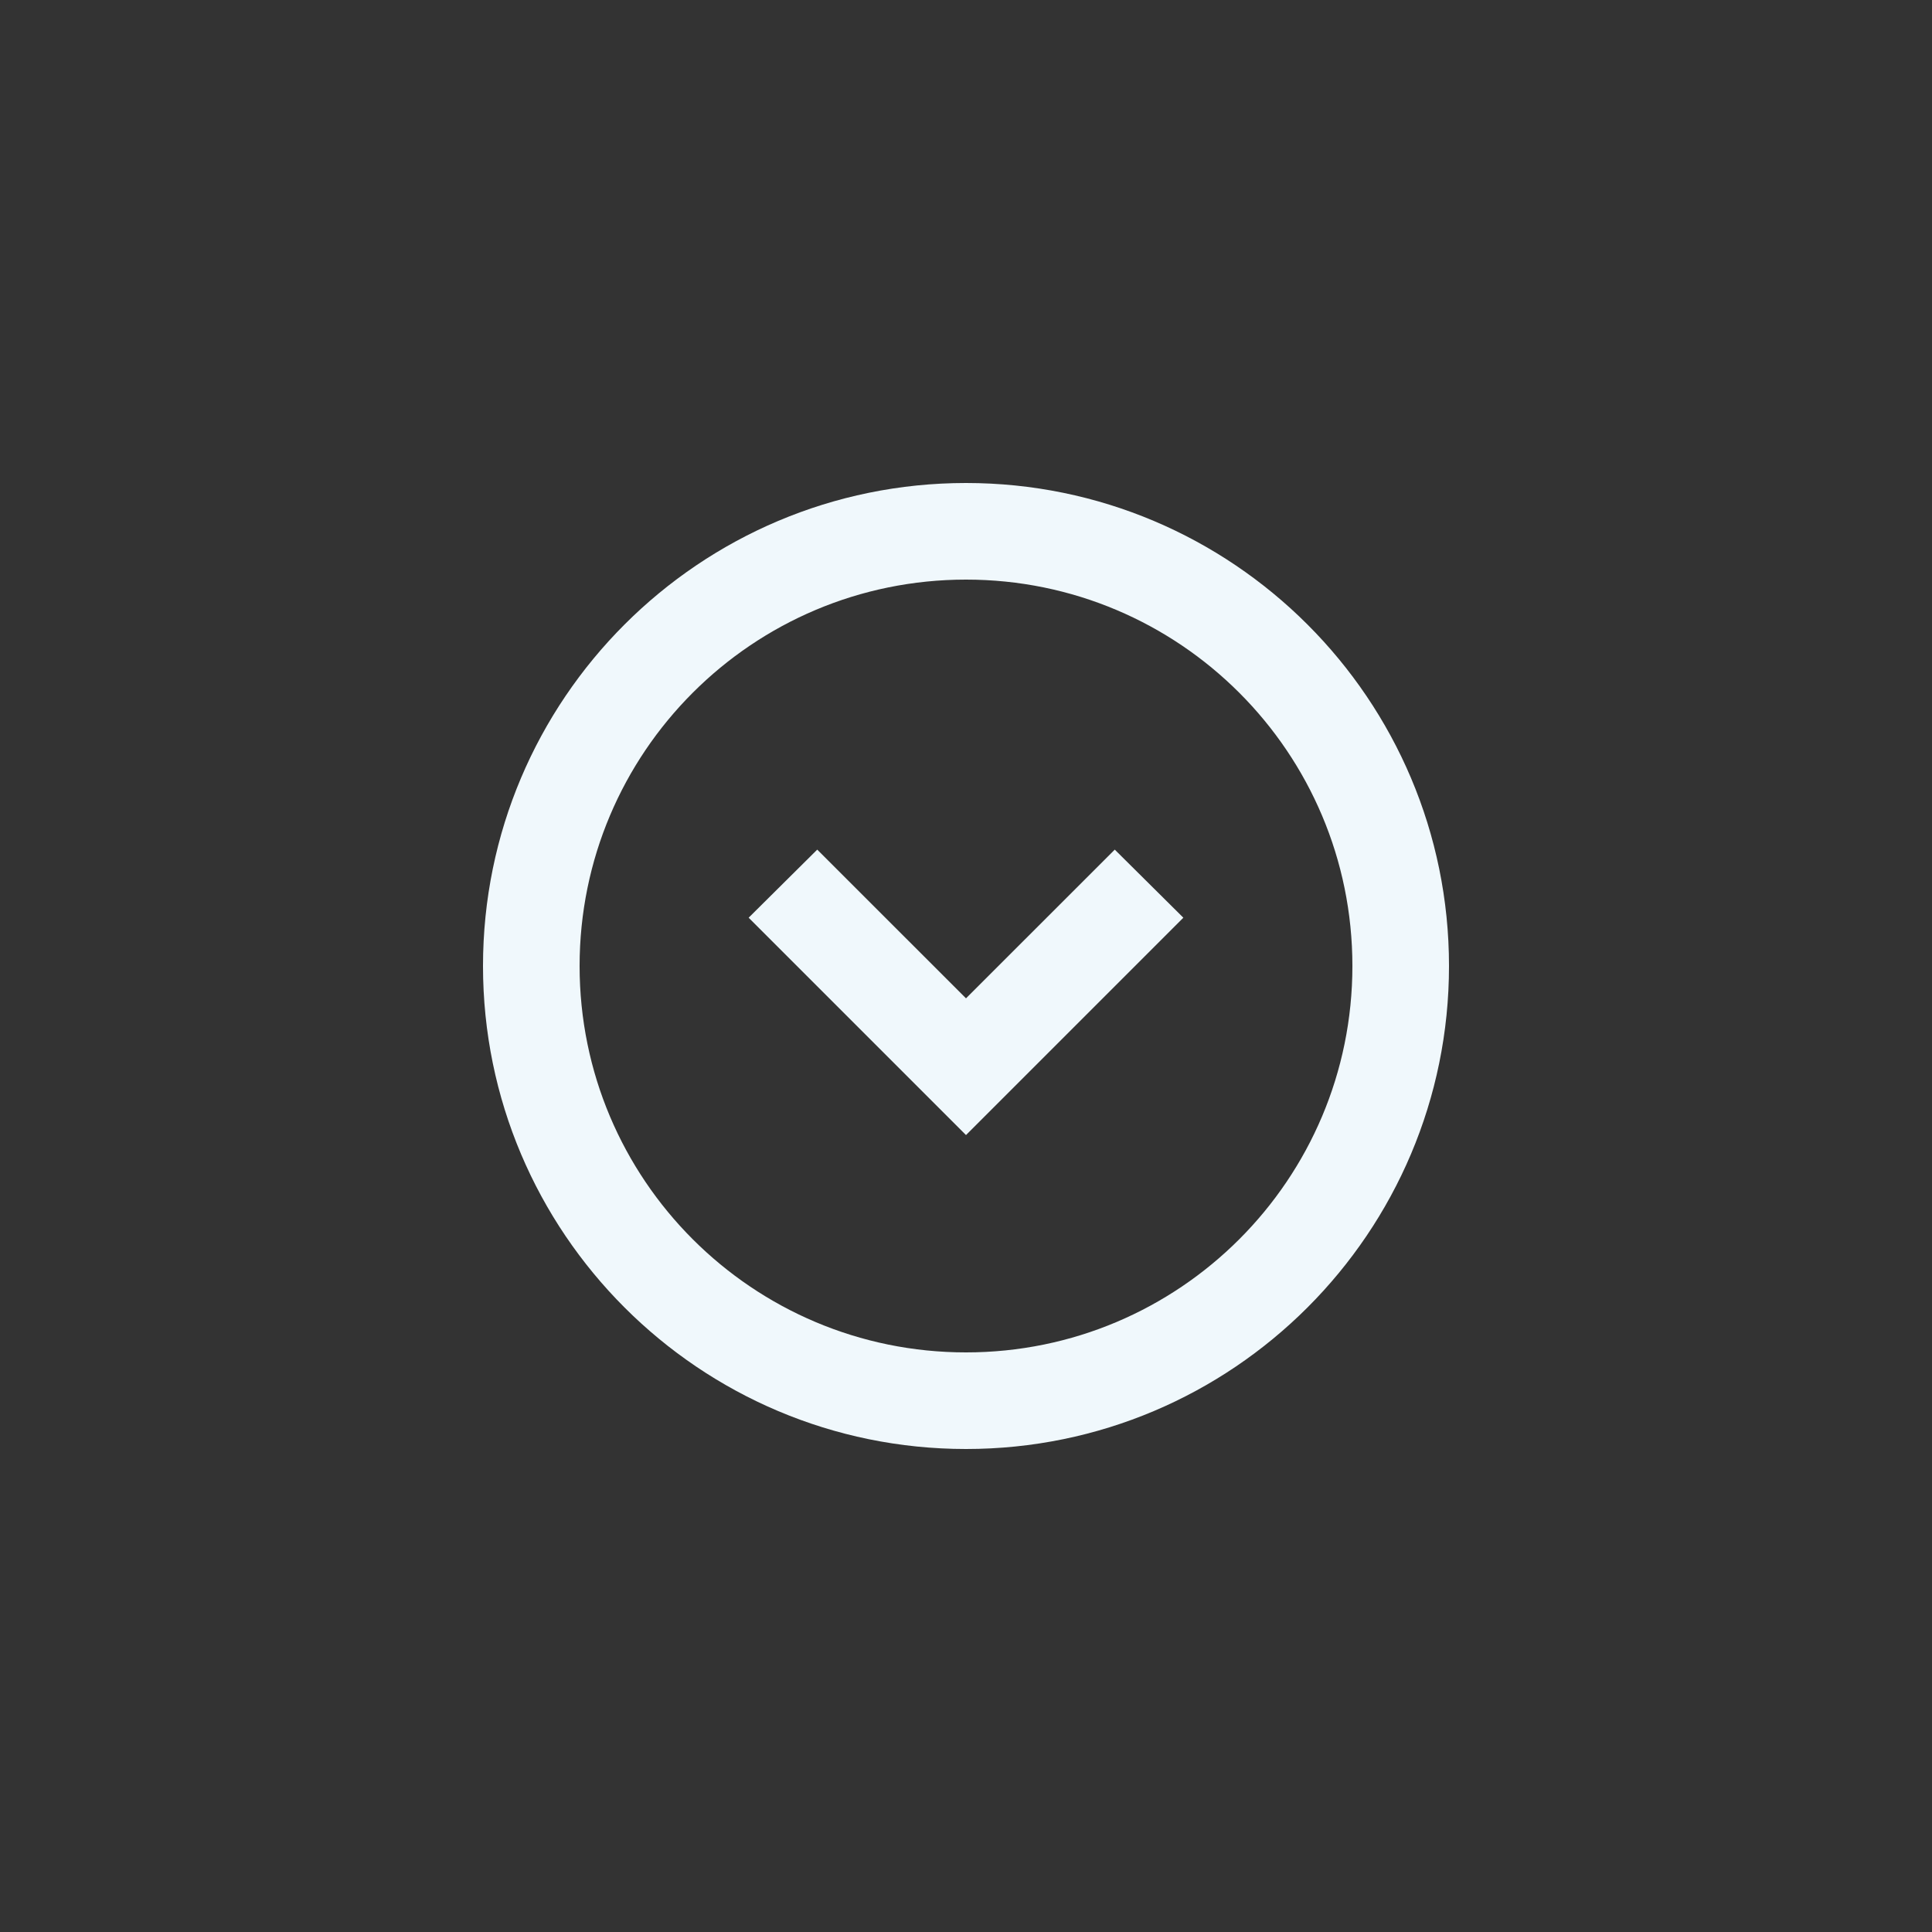 <svg width="42" height="42" viewBox="0 0 42 42" fill="none" xmlns="http://www.w3.org/2000/svg">
<rect x="0" y="0" width="42" height="42" fill="#333333" stroke="none"/>
<path d="M24.234 18.47L21 21.703L17.766 18.47L16.275 19.95L21 24.675L25.725 19.95L24.234 18.47ZM21 10.5C15.204 10.5 10.5 15.204 10.5 21C10.5 26.796 15.204 31.5 21 31.5C26.796 31.5 31.5 26.796 31.5 21C31.5 15.204 26.796 10.5 21 10.5ZM21 29.4C16.359 29.4 12.6 25.641 12.6 21C12.6 16.359 16.359 12.6 21 12.6C25.641 12.6 29.4 16.359 29.4 21C29.4 25.641 25.641 29.4 21 29.4Z" fill="#f0f8fc"/>
</svg>
